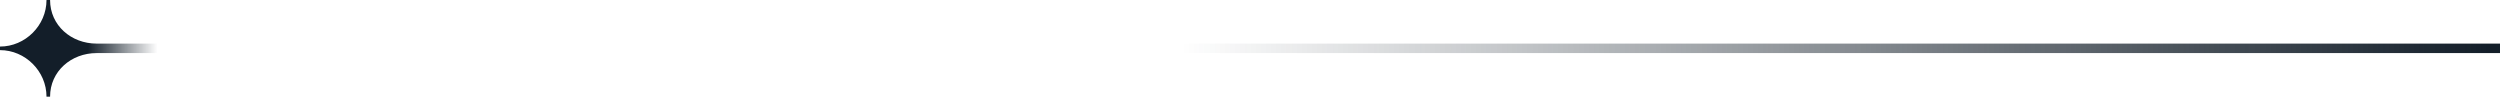 <svg width="1086" height="42" viewBox="0 0 1086 42" fill="none" xmlns="http://www.w3.org/2000/svg">
<path d="M-9.51834e-07 20.225L-8.84044e-07 21.775C11.015 21.775 20.203 30.974 20.203 42L21.752 42C21.752 30.974 30.941 23.063 41.955 23.063L1086 23.063L1086 18.937L41.955 18.937C30.941 18.937 21.752 11.027 21.752 2.19374e-05L20.203 2.20051e-05C20.203 11.027 11.015 20.225 -9.51834e-07 20.225Z" fill="url(#paint0_linear_1954_1785)"/>
<defs>
<linearGradient id="paint0_linear_1954_1785" x1="1081" y1="22" x2="1.5" y2="20.5" gradientUnits="userSpaceOnUse">
<stop stop-color="#131E29"/>
<stop offset="0.526" stop-color="#131E29" stop-opacity="0"/>
<stop offset="0.938" stop-color="#131E29" stop-opacity="0"/>
<stop offset="0.966" stop-color="#131E29"/>
</linearGradient>
</defs>
</svg>
